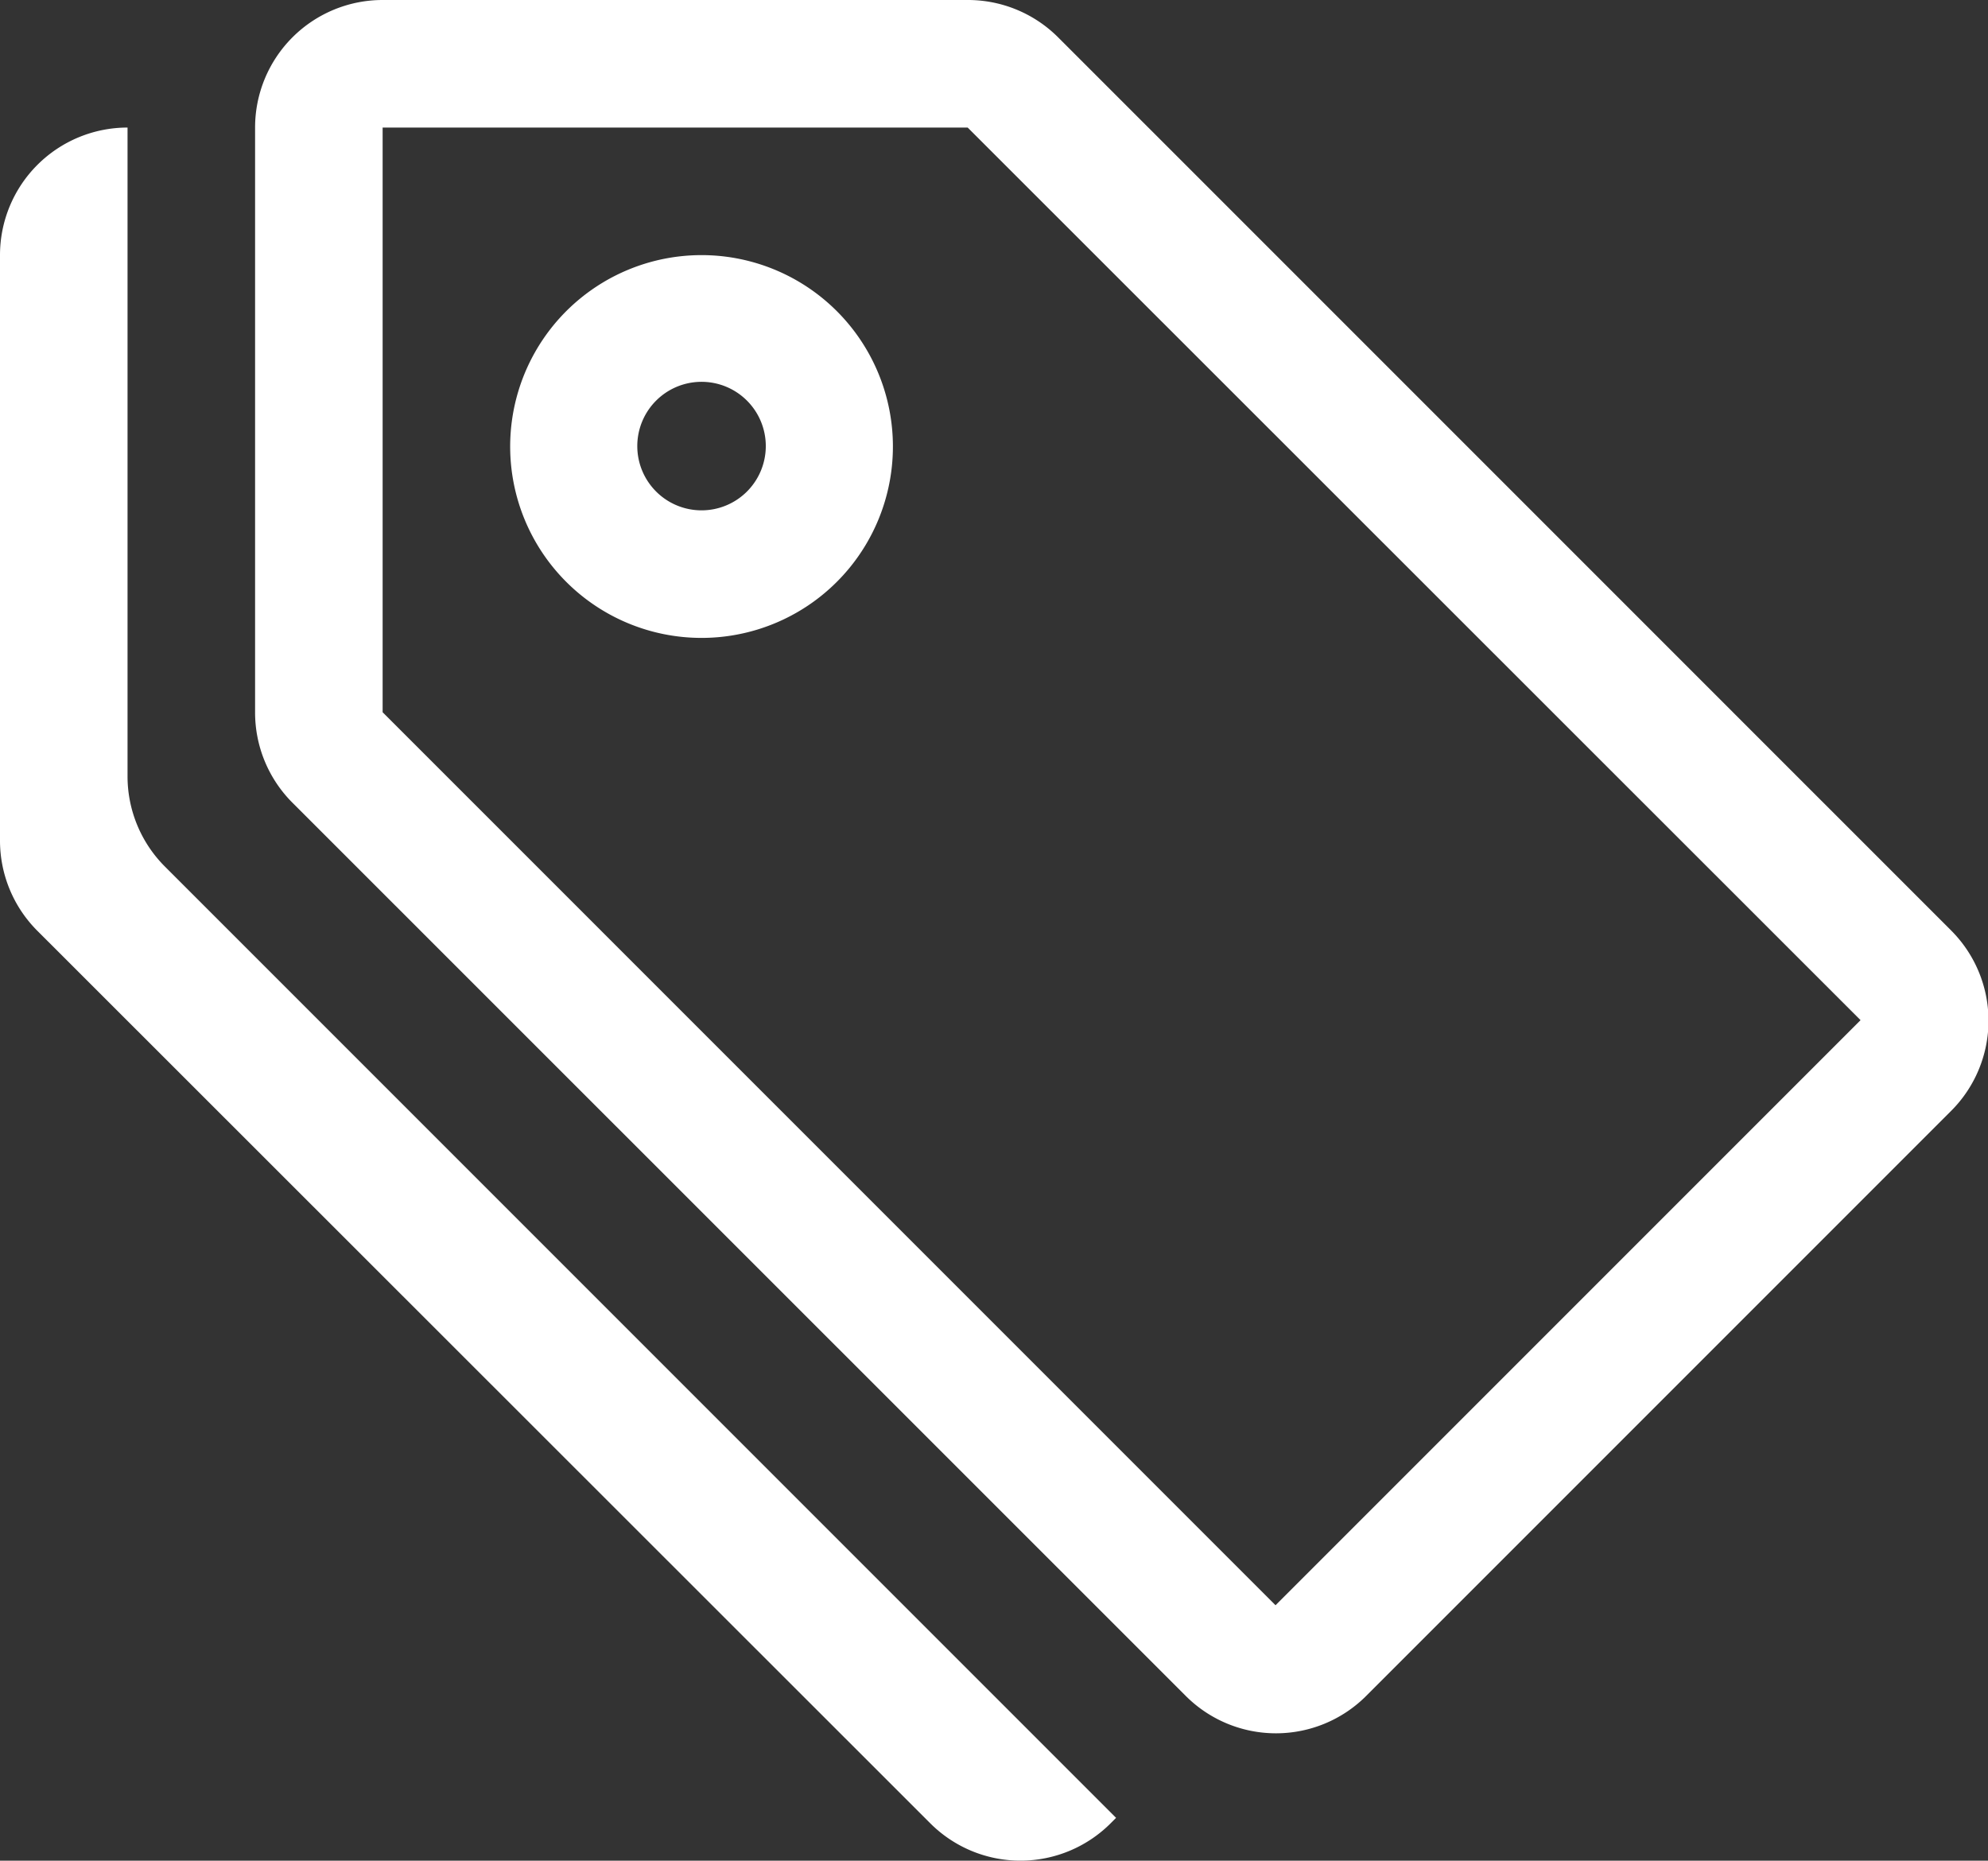 <svg xmlns="http://www.w3.org/2000/svg" width="18.564" height="17.373" viewBox="0 0 18.564 17.373">
  <rect x="0" y="0" width="18.564" height="17.373" fill="#333333" stroke="none"/>
  <g id="Group_18367" data-name="Group 18367" transform="translate(13746.282 -5790.313)">
    <path id="Path_43875" data-name="Path 43875" d="M5.691,3.441V8.9l8.338,8.338,5.463-5.463L11.154,3.441Zm-1.191,0A1.191,1.191,0,0,1,5.691,2.25h5.463A1.191,1.191,0,0,1,12,2.6l8.338,8.338a1.191,1.191,0,0,1,0,1.684l-5.463,5.463a1.191,1.191,0,0,1-1.684,0L4.849,9.745A1.191,1.191,0,0,1,4.5,8.9Z" transform="translate(-13748.4 5788.063)" fill="#fff" fill-rule="evenodd"/>
    <path id="Path_43876" data-name="Path 43876" d="M10.787,9.132a.6.6,0,1,0-.6-.6A.6.6,0,0,0,10.787,9.132Zm0,1.191A1.787,1.787,0,1,0,9,8.537,1.787,1.787,0,0,0,10.787,10.323Z" transform="translate(-13750.518 5785.946)" fill="#fff" fill-rule="evenodd"/>
    <path id="Path_43877" data-name="Path 43877" d="M1.191,10.558a1.191,1.191,0,0,0,.349.842l8.882,8.882-.051.051a1.191,1.191,0,0,1-1.684,0L.349,12A1.191,1.191,0,0,1,0,11.154V5.691A1.191,1.191,0,0,1,1.191,4.5Z" transform="translate(-13746.282 5787.004)" fill="#fff"/>
  </g>
</svg>
